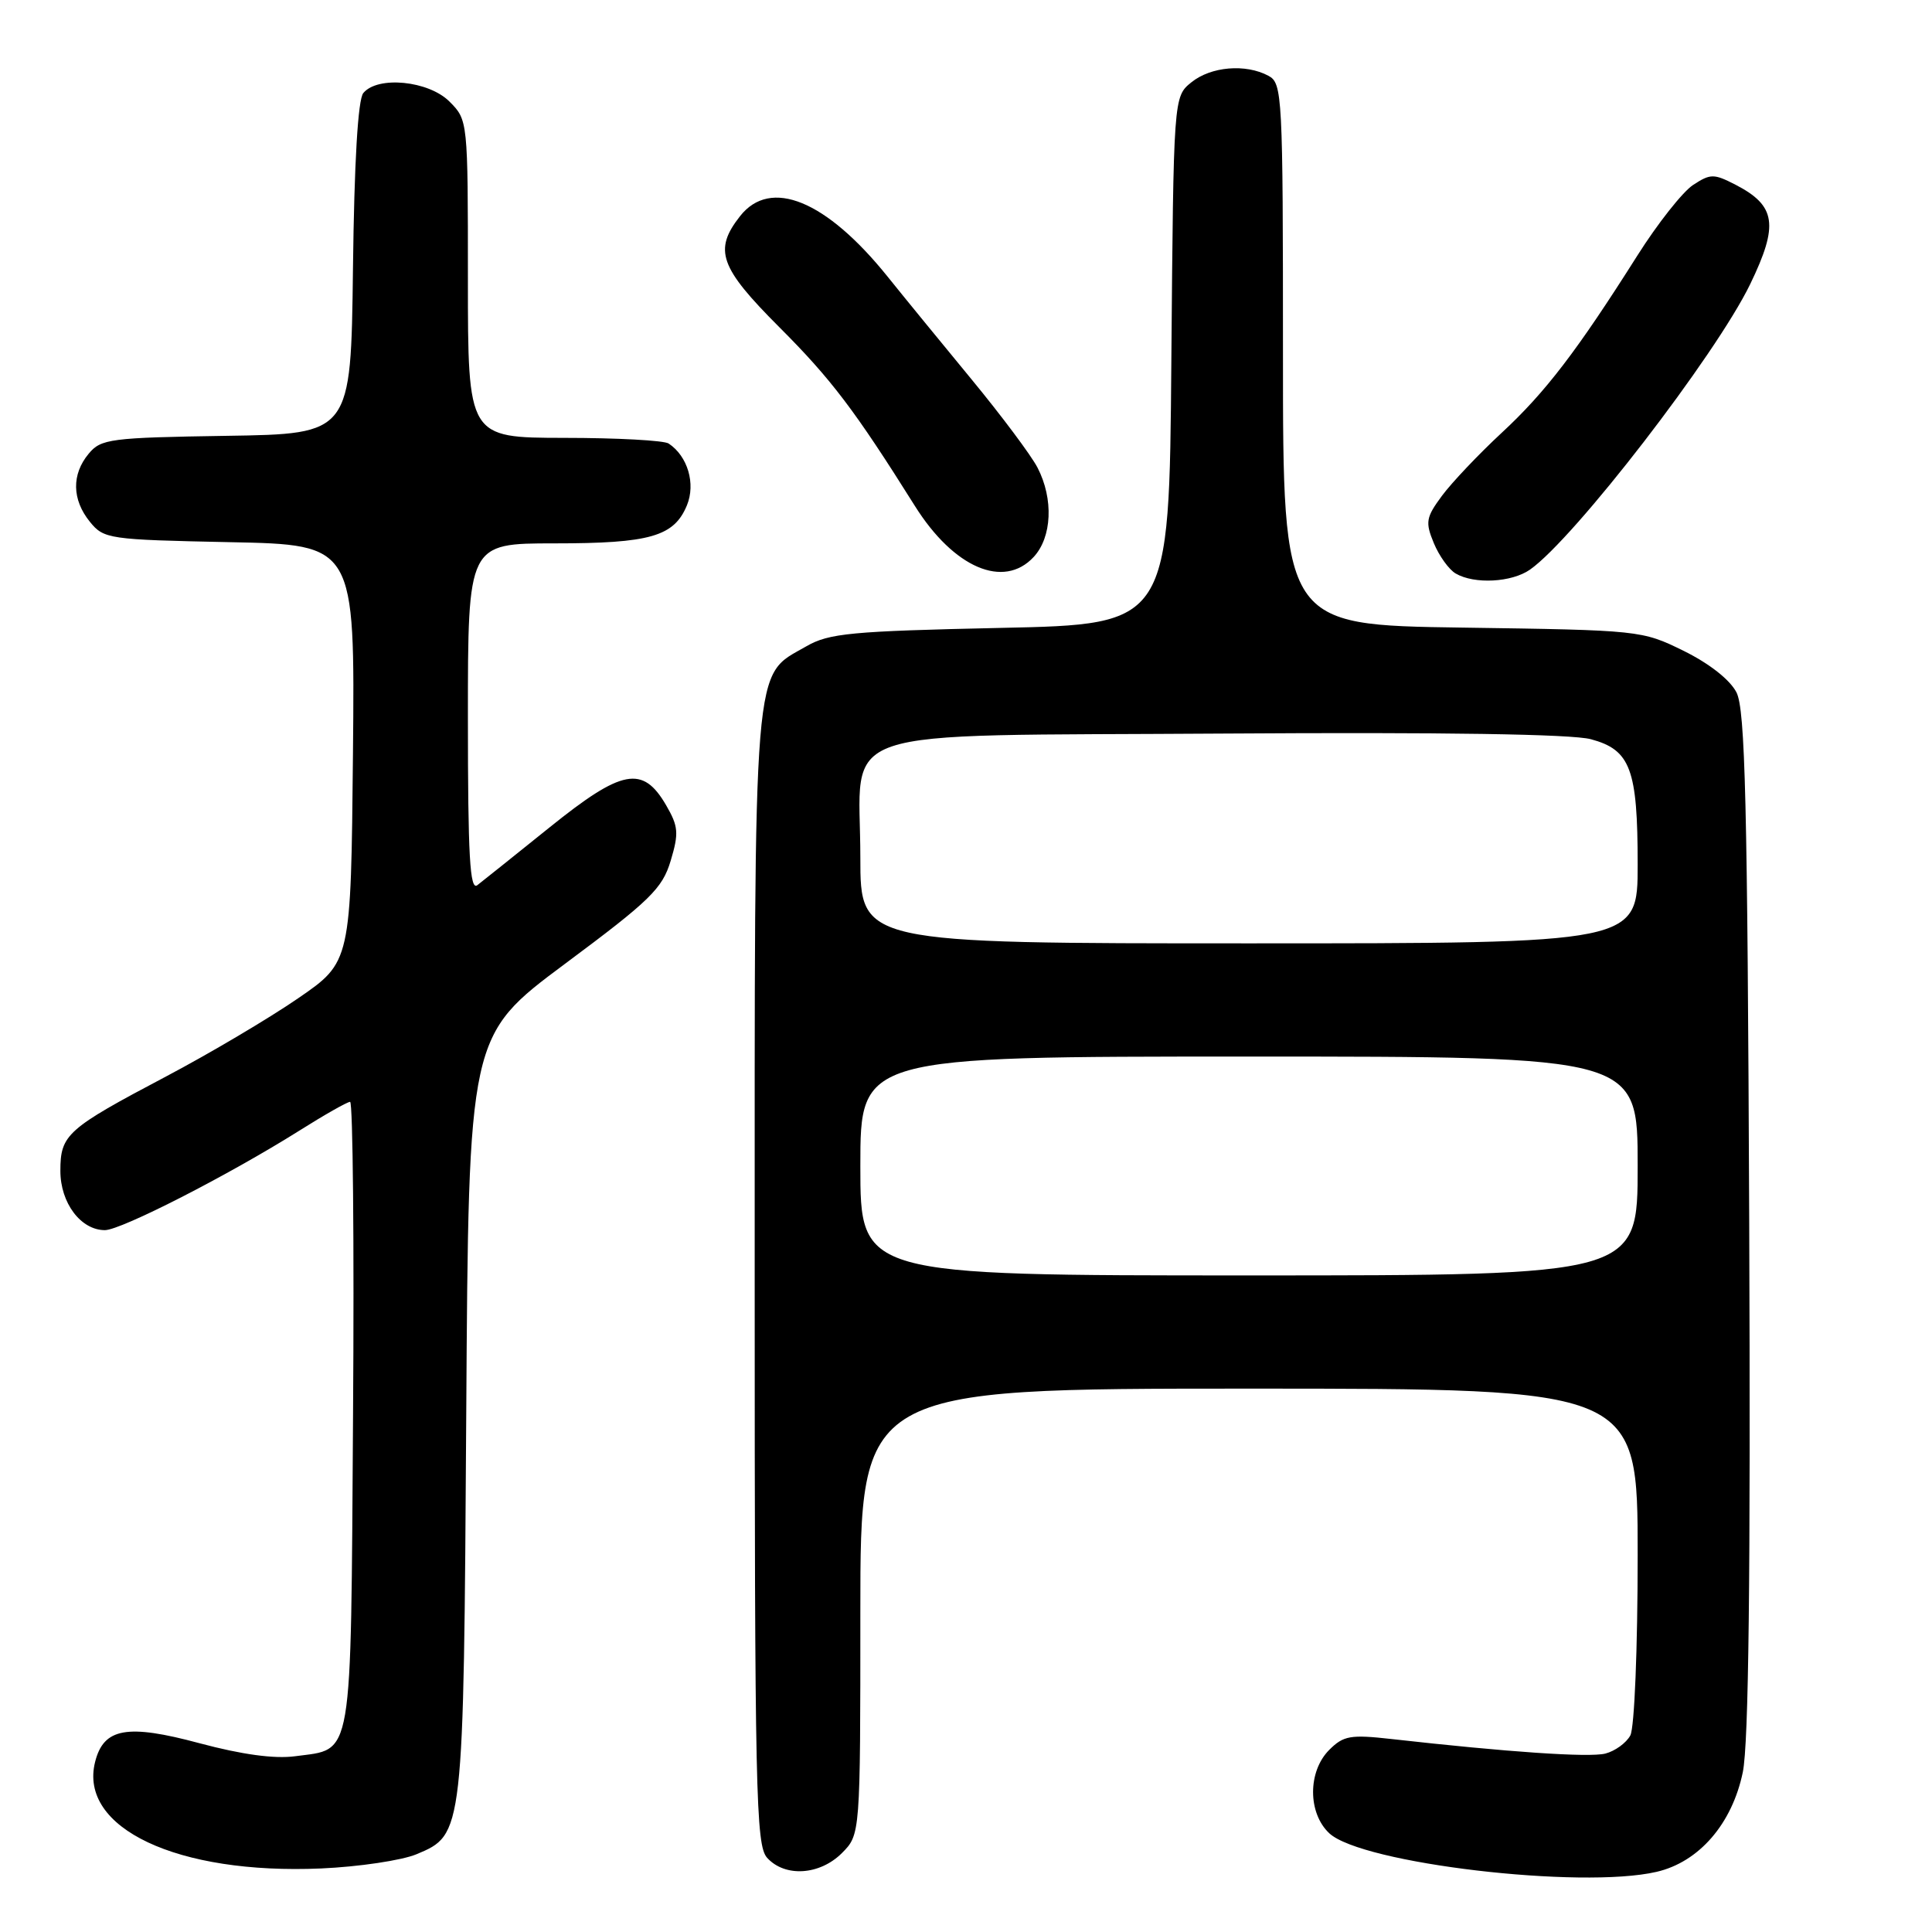 <?xml version="1.0" encoding="UTF-8" standalone="no"?>
<!DOCTYPE svg PUBLIC "-//W3C//DTD SVG 1.1//EN" "http://www.w3.org/Graphics/SVG/1.1/DTD/svg11.dtd" >
<svg xmlns="http://www.w3.org/2000/svg" xmlns:xlink="http://www.w3.org/1999/xlink" version="1.1" viewBox="0 0 256 256">
 <g >
 <path fill="currentColor"
d=" M 219.50 248.03 C 225.13 246.73 229.51 241.67 230.93 234.83 C 231.71 231.06 231.97 208.99 231.78 161.96 C 231.55 106.20 231.25 94.02 230.09 91.74 C 229.22 90.06 226.49 87.92 223.09 86.24 C 217.55 83.52 217.30 83.50 193.75 83.16 C 170.00 82.82 170.00 82.82 170.00 46.94 C 170.00 12.50 169.92 11.03 168.07 10.04 C 165.05 8.42 160.45 8.81 157.86 10.91 C 155.50 12.82 155.50 12.82 155.21 47.77 C 154.93 82.73 154.93 82.73 132.58 83.20 C 112.80 83.63 109.84 83.91 106.86 85.63 C 99.69 89.77 100.00 85.89 100.00 169.42 C 100.00 237.73 100.15 244.50 101.65 246.17 C 104.01 248.77 108.61 248.48 111.55 245.55 C 114.00 243.09 114.00 243.09 114.00 213.55 C 114.00 184.00 114.00 184.00 165.50 184.00 C 217.00 184.00 217.00 184.00 217.00 206.07 C 217.00 218.47 216.57 228.93 216.03 229.95 C 215.49 230.95 214.00 232.03 212.71 232.36 C 210.55 232.90 199.74 232.16 184.38 230.43 C 178.94 229.82 178.02 229.98 176.13 231.87 C 173.27 234.73 173.28 240.25 176.14 242.92 C 180.45 246.93 209.46 250.35 219.50 248.03 Z  M 55.18 245.70 C 61.44 243.08 61.43 243.15 61.78 187.36 C 62.09 137.23 62.09 137.23 74.85 127.72 C 86.17 119.30 87.76 117.75 88.87 114.05 C 89.97 110.38 89.89 109.50 88.26 106.69 C 85.17 101.38 82.44 101.89 72.85 109.61 C 68.26 113.30 63.94 116.76 63.25 117.29 C 62.26 118.05 62.00 113.47 62.00 95.12 C 62.00 72.00 62.00 72.00 73.45 72.00 C 86.14 72.00 89.31 71.09 91.02 66.96 C 92.20 64.10 91.13 60.45 88.60 58.77 C 88.00 58.36 81.76 58.02 74.75 58.02 C 62.00 58.00 62.00 58.00 62.00 36.95 C 62.00 15.94 62.00 15.91 59.55 13.45 C 56.78 10.69 50.05 10.02 48.14 12.33 C 47.43 13.18 46.94 21.46 46.77 35.58 C 46.50 57.50 46.50 57.50 30.00 57.75 C 14.61 57.99 13.38 58.15 11.75 60.12 C 9.47 62.86 9.53 66.20 11.91 69.14 C 13.76 71.42 14.38 71.51 30.43 71.84 C 47.03 72.17 47.03 72.17 46.77 99.82 C 46.50 127.47 46.50 127.47 39.50 132.28 C 35.65 134.93 27.78 139.59 22.00 142.64 C 8.85 149.58 8.00 150.34 8.00 155.15 C 8.00 159.40 10.71 163.00 13.90 163.00 C 16.04 163.00 30.32 155.69 39.61 149.85 C 42.97 147.73 46.02 146.00 46.39 146.00 C 46.76 146.00 46.94 164.66 46.78 187.47 C 46.47 233.93 46.85 231.67 39.11 232.71 C 36.36 233.08 32.06 232.49 26.45 230.99 C 16.83 228.40 13.73 228.96 12.60 233.47 C 10.40 242.24 23.50 248.41 42.56 247.58 C 47.55 247.36 53.23 246.51 55.18 245.70 Z  M 202.73 75.48 C 208.61 71.36 227.35 47.06 231.91 37.65 C 235.71 29.79 235.34 27.26 229.97 24.48 C 227.09 23.00 226.65 23.00 224.34 24.51 C 222.96 25.42 219.65 29.61 216.98 33.83 C 208.94 46.54 204.78 51.98 198.96 57.37 C 195.92 60.19 192.37 63.94 191.07 65.69 C 188.94 68.57 188.84 69.19 189.99 71.97 C 190.69 73.66 191.99 75.47 192.88 75.99 C 195.35 77.44 200.30 77.18 202.73 75.48 Z  M 136.96 73.81 C 139.40 71.19 139.62 66.11 137.48 61.97 C 136.65 60.36 132.71 55.09 128.73 50.26 C 124.76 45.44 119.74 39.31 117.60 36.64 C 109.47 26.54 102.10 23.52 98.07 28.63 C 94.53 33.13 95.34 35.42 103.25 43.34 C 110.15 50.24 113.29 54.39 121.24 67.06 C 126.38 75.24 132.99 78.08 136.96 73.81 Z  M 114.00 154.50 C 114.00 140.00 114.00 140.00 165.50 140.00 C 217.00 140.00 217.00 140.00 217.00 154.50 C 217.00 169.00 217.00 169.00 165.50 169.00 C 114.00 169.00 114.00 169.00 114.00 154.50 Z  M 114.00 113.61 C 114.00 95.89 109.07 97.56 162.38 97.20 C 191.11 97.01 208.30 97.27 210.80 97.95 C 216.05 99.36 217.00 101.91 217.00 114.55 C 217.00 125.00 217.00 125.00 165.50 125.00 C 114.00 125.00 114.00 125.00 114.00 113.61 Z "/>
</g>
</svg>